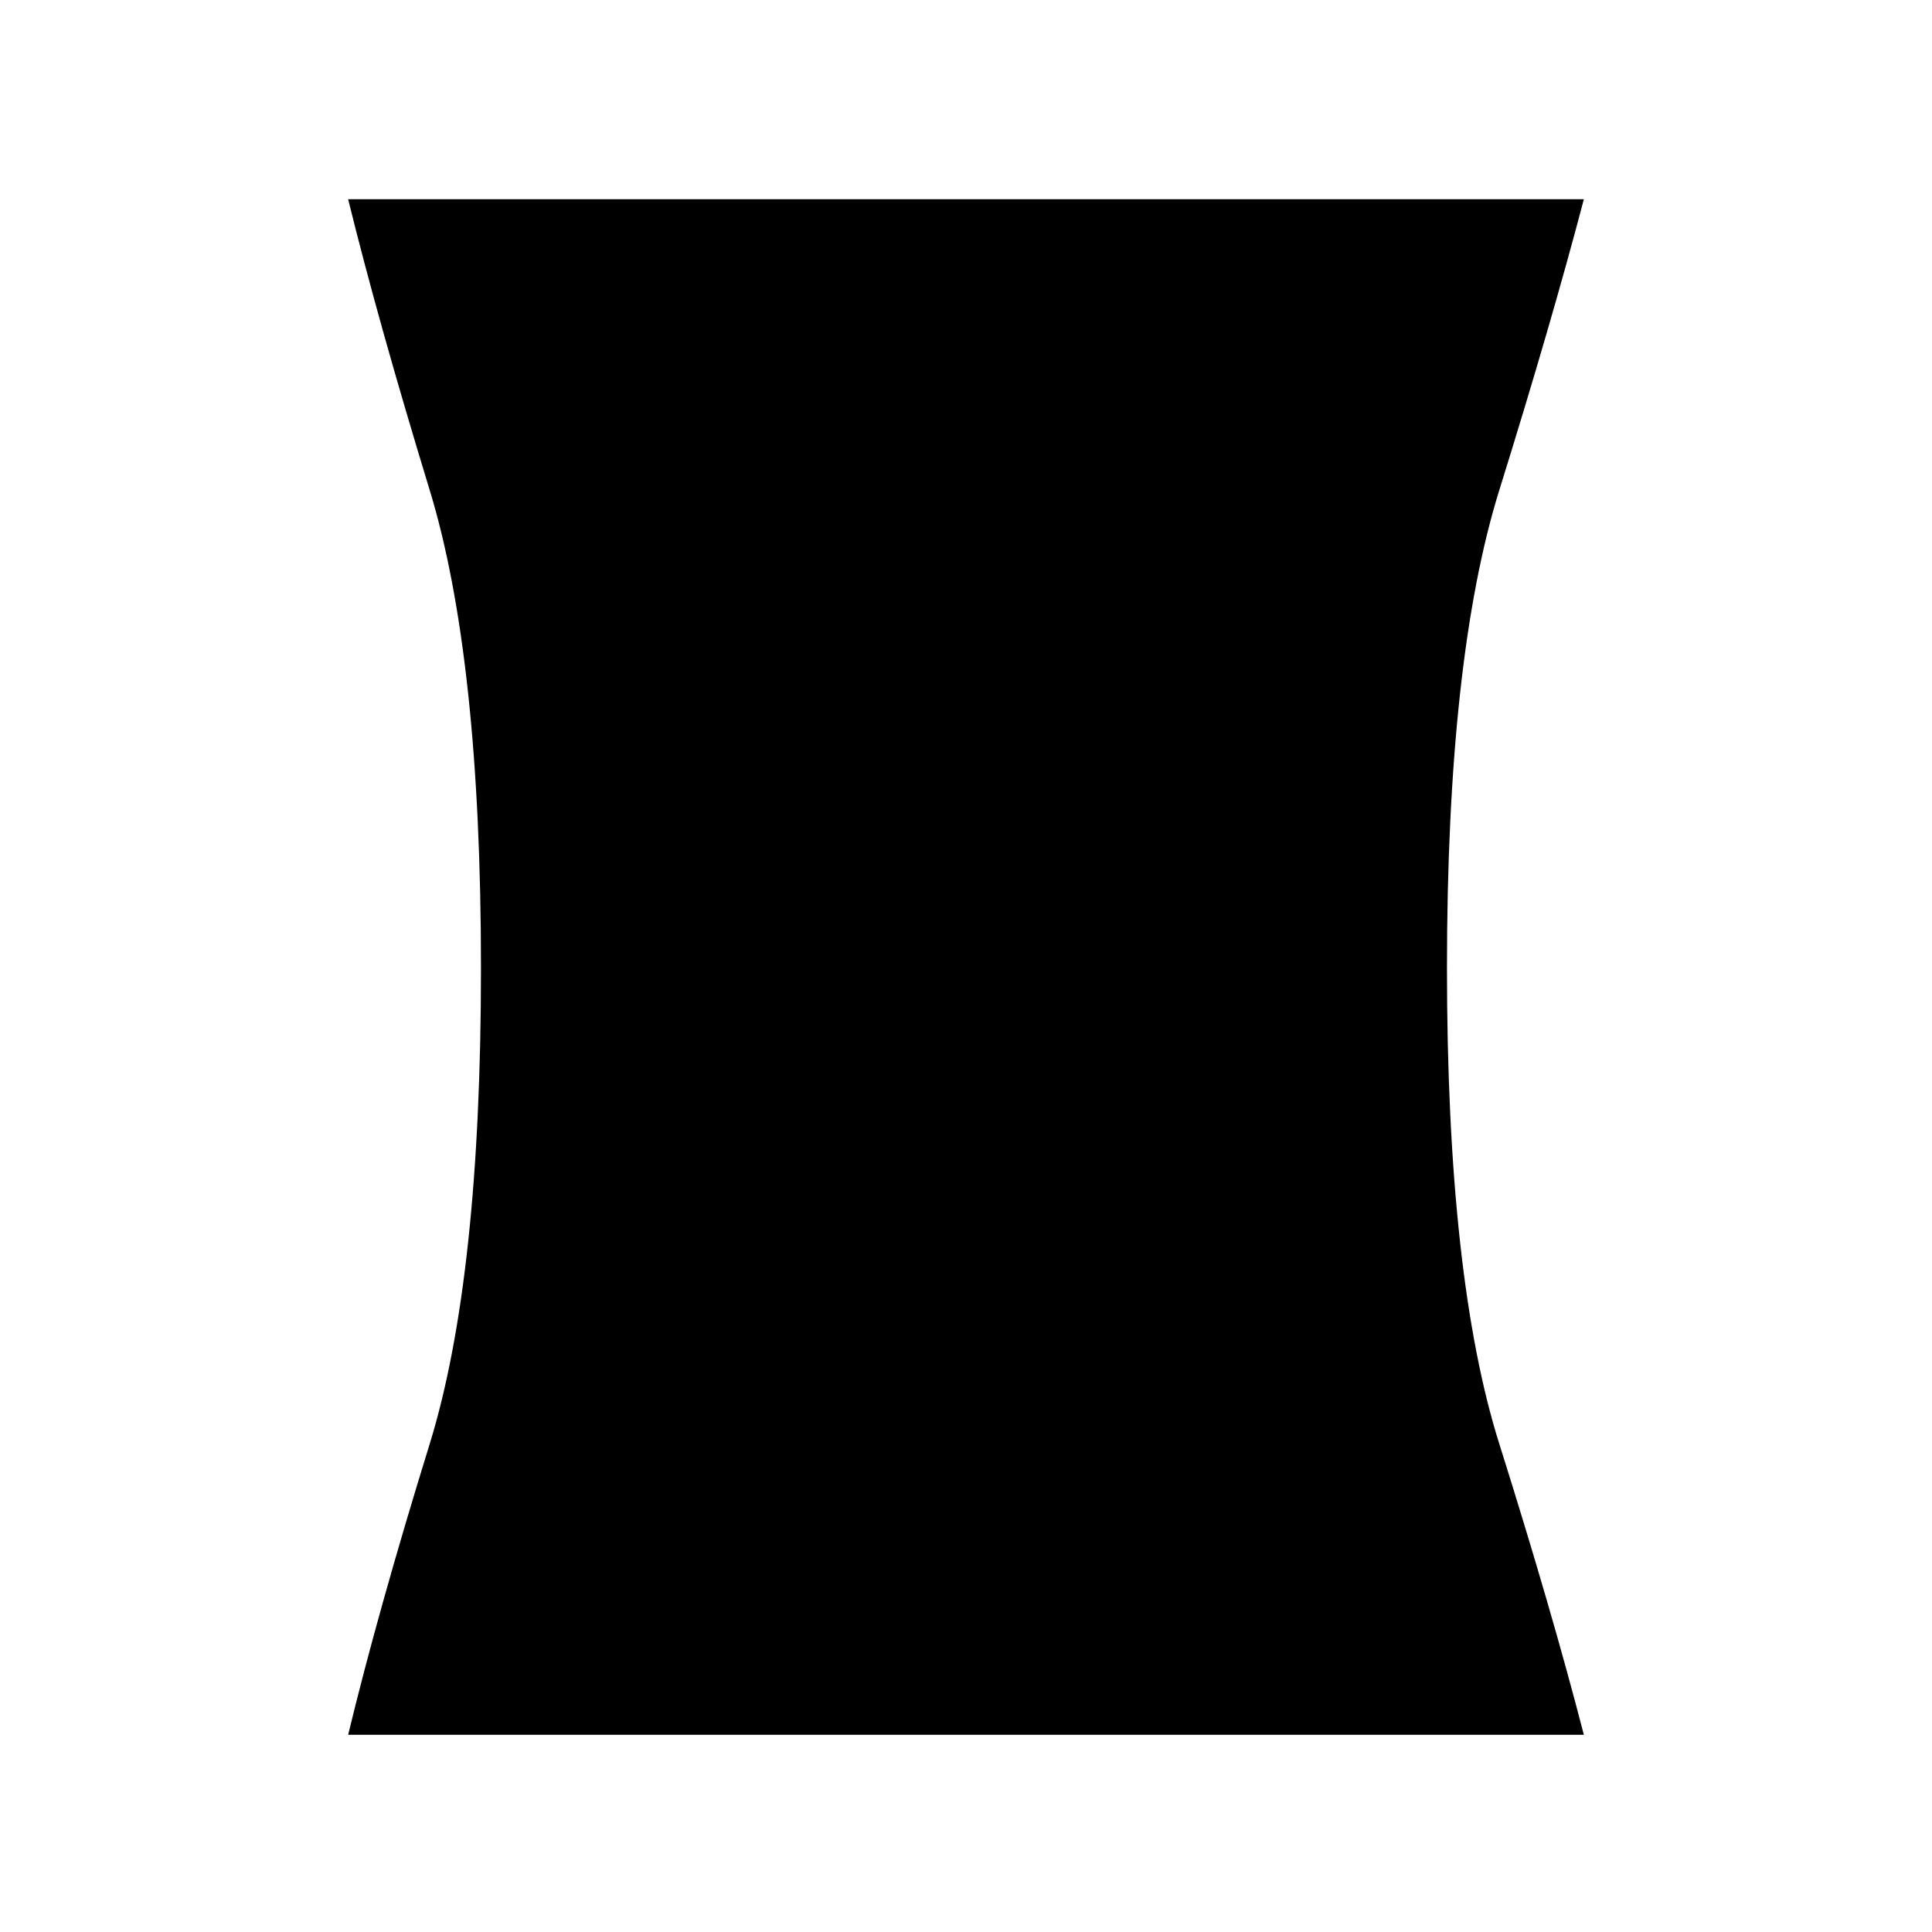 <svg xmlns="http://www.w3.org/2000/svg" height="40" width="40"><path d="M7.208 35.917q.625-2.584 1.688-6.021 1.062-3.438 1.062-9.854 0-6.417-1.062-9.896-1.063-3.479-1.688-6.021h25.584q-.667 2.542-1.75 6.021-1.084 3.479-1.084 9.896 0 6.416 1.084 9.854 1.083 3.437 1.75 6.021Z"/></svg>